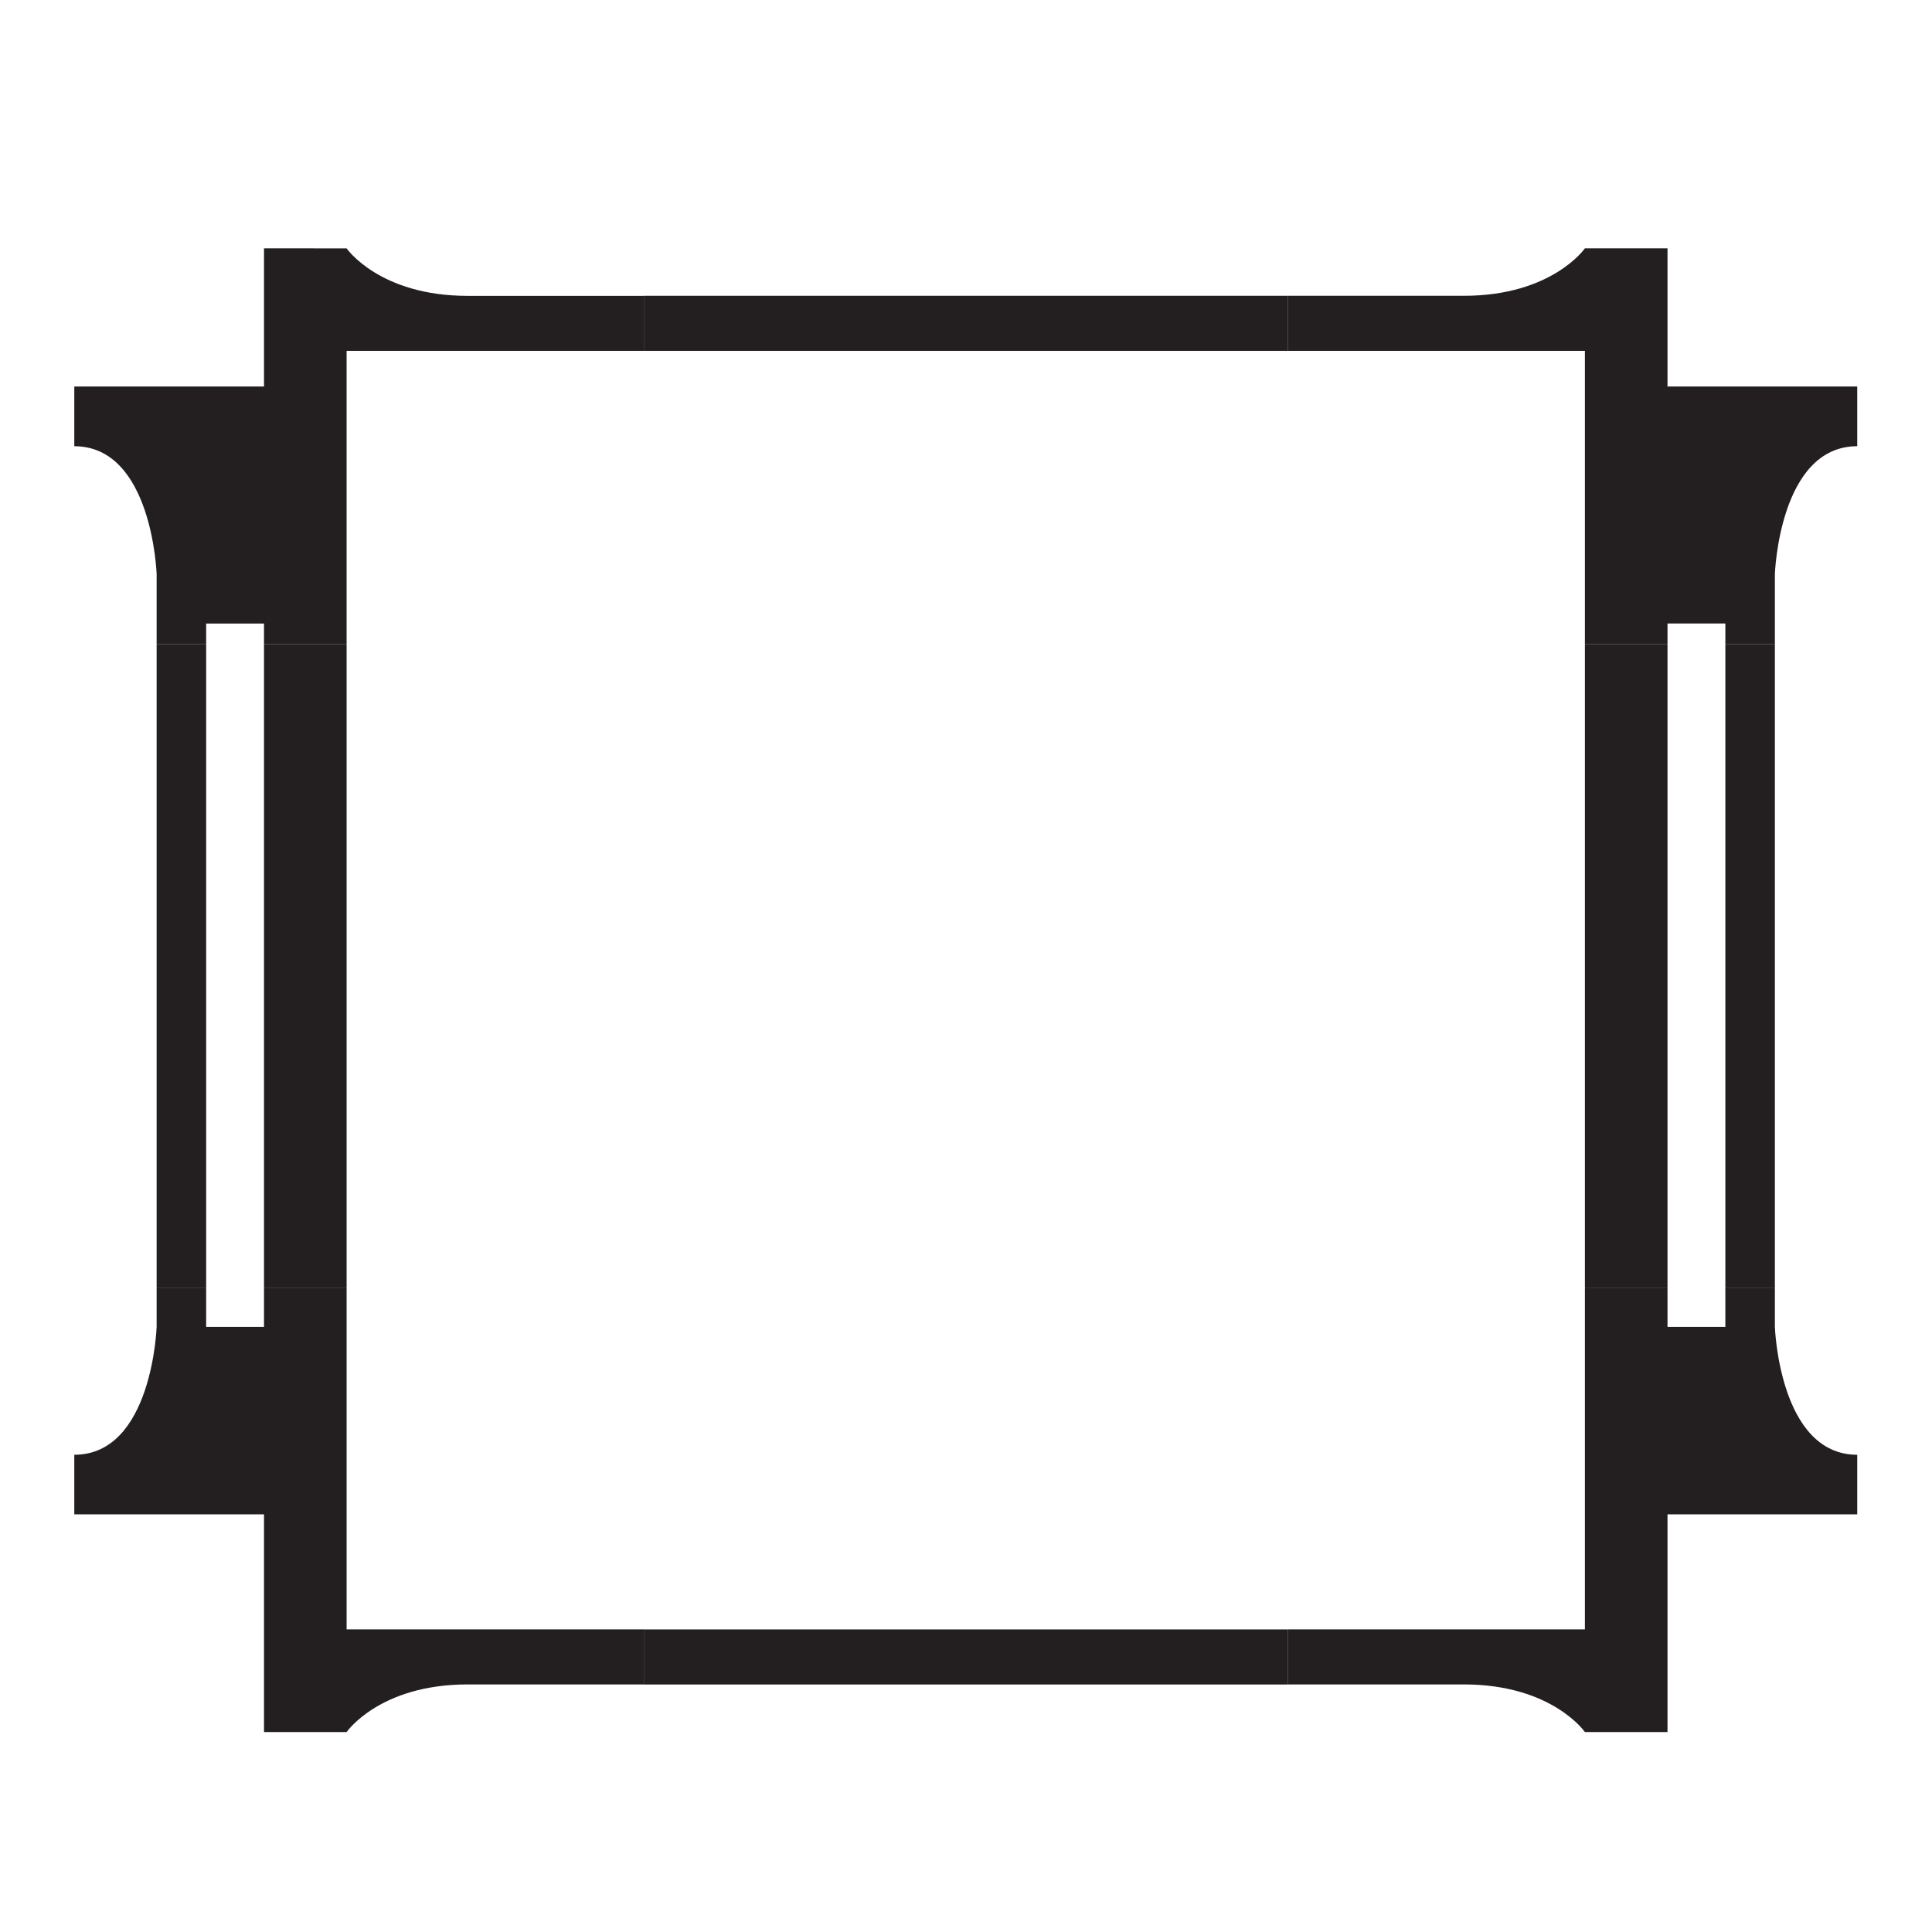 <?xml version="1.0" encoding="UTF-8" standalone="no"?>
<svg
   xmlns:dc="http://purl.org/dc/elements/1.1/"
   xmlns:cc="http://creativecommons.org/ns#"
   xmlns:rdf="http://www.w3.org/1999/02/22-rdf-syntax-ns#"
   xmlns:svg="http://www.w3.org/2000/svg"
   xmlns="http://www.w3.org/2000/svg"
   viewBox="0 0 39 39"
   height="39"
   width="39"
   xml:space="preserve"
   id="svg2"
   version="1.1"><defs
     id="defs6" /><g
     transform="matrix(1.333,0,0,-1.333,0,39)"
     id="g10"><path
       id="path4500"
       d="M 3.998,25.497 V 23.404 H 1.125 v -0.904 c 1.182,0 1.247,-1.937 1.247,-1.937 v -1.063 h 0.75 v 0.315 h 0.876 v -0.315 h 1.251 v 4.444 h 4.501 v 0.833 h -2.67 c -1.334,0 -1.831,0.719 -1.831,0.719 z"
       style="fill:#231f20;fill-opacity:1;fill-rule:nonzero;stroke:none;stroke-width:1" /><path
       id="path4505"
       d="m 9.75,24.778 v -0.834 h 9.75 v 0.834 z"
       style="fill:#231f20;fill-opacity:1;fill-rule:nonzero;stroke:none;stroke-width:1" /><path
       id="path4515"
       d="M 2.372,9.75 V 9.164 c 0,0 -0.065,-1.937 -1.247,-1.937 v -0.902 h 1.247 1.626 v -3.297 h 1.251 c 0,0 0.497,0.721 1.831,0.721 h 2.67 v 0.834 H 5.249 V 9.75 H 3.998 V 9.164 H 3.122 V 9.75 Z"
       style="fill:#231f20;fill-opacity:1;fill-rule:nonzero;stroke:none;stroke-width:1" /><path
       id="path4519"
       d="m 9.75,4.582 v -0.834 h 9.75 v 0.834 z"
       style="fill:#231f20;fill-opacity:1;fill-rule:nonzero;stroke:none;stroke-width:1" /><path
       style="fill:#231f20;fill-opacity:1;fill-rule:nonzero;stroke:none;stroke-width:1"
       d="m 25.252,25.497 v -2.093 h 2.873 V 22.5 c -1.182,0 -1.247,-1.937 -1.247,-1.937 V 19.5 h -0.75 v 0.315 H 25.252 V 19.5 h -1.251 v 4.444 h -4.501 v 0.834 h 2.67 c 1.334,0 1.831,0.719 1.831,0.719 z"
       id="path4525" /><path
       id="path4510"
       d="m 2.372,19.5 v -9.75 h 0.75 v 9.75 z m 1.626,0 v -9.75 h 1.251 v 9.75 z"
       style="fill:#231f20;fill-opacity:1;fill-rule:nonzero;stroke:none;stroke-width:1" /><path
       style="fill:#231f20;fill-opacity:1;fill-rule:nonzero;stroke:none;stroke-width:1"
       d="m 26.878,19.5 v -9.75 h -0.75 v 9.75 z m -1.626,0 v -9.75 h -1.251 v 9.75 z"
       id="path4527" /><path
       style="fill:#231f20;fill-opacity:1;fill-rule:nonzero;stroke:none;stroke-width:1"
       d="M 26.878,9.75 V 9.164 c 0,0 0.065,-1.937 1.247,-1.937 v -0.902 h -1.247 -1.626 v -3.297 h -1.251 c 0,0 -0.497,0.721 -1.831,0.721 h -2.67 v 0.834 h 4.501 V 9.75 h 1.251 V 9.164 h 0.876 V 9.75 Z"
       id="path4529" /></g></svg>